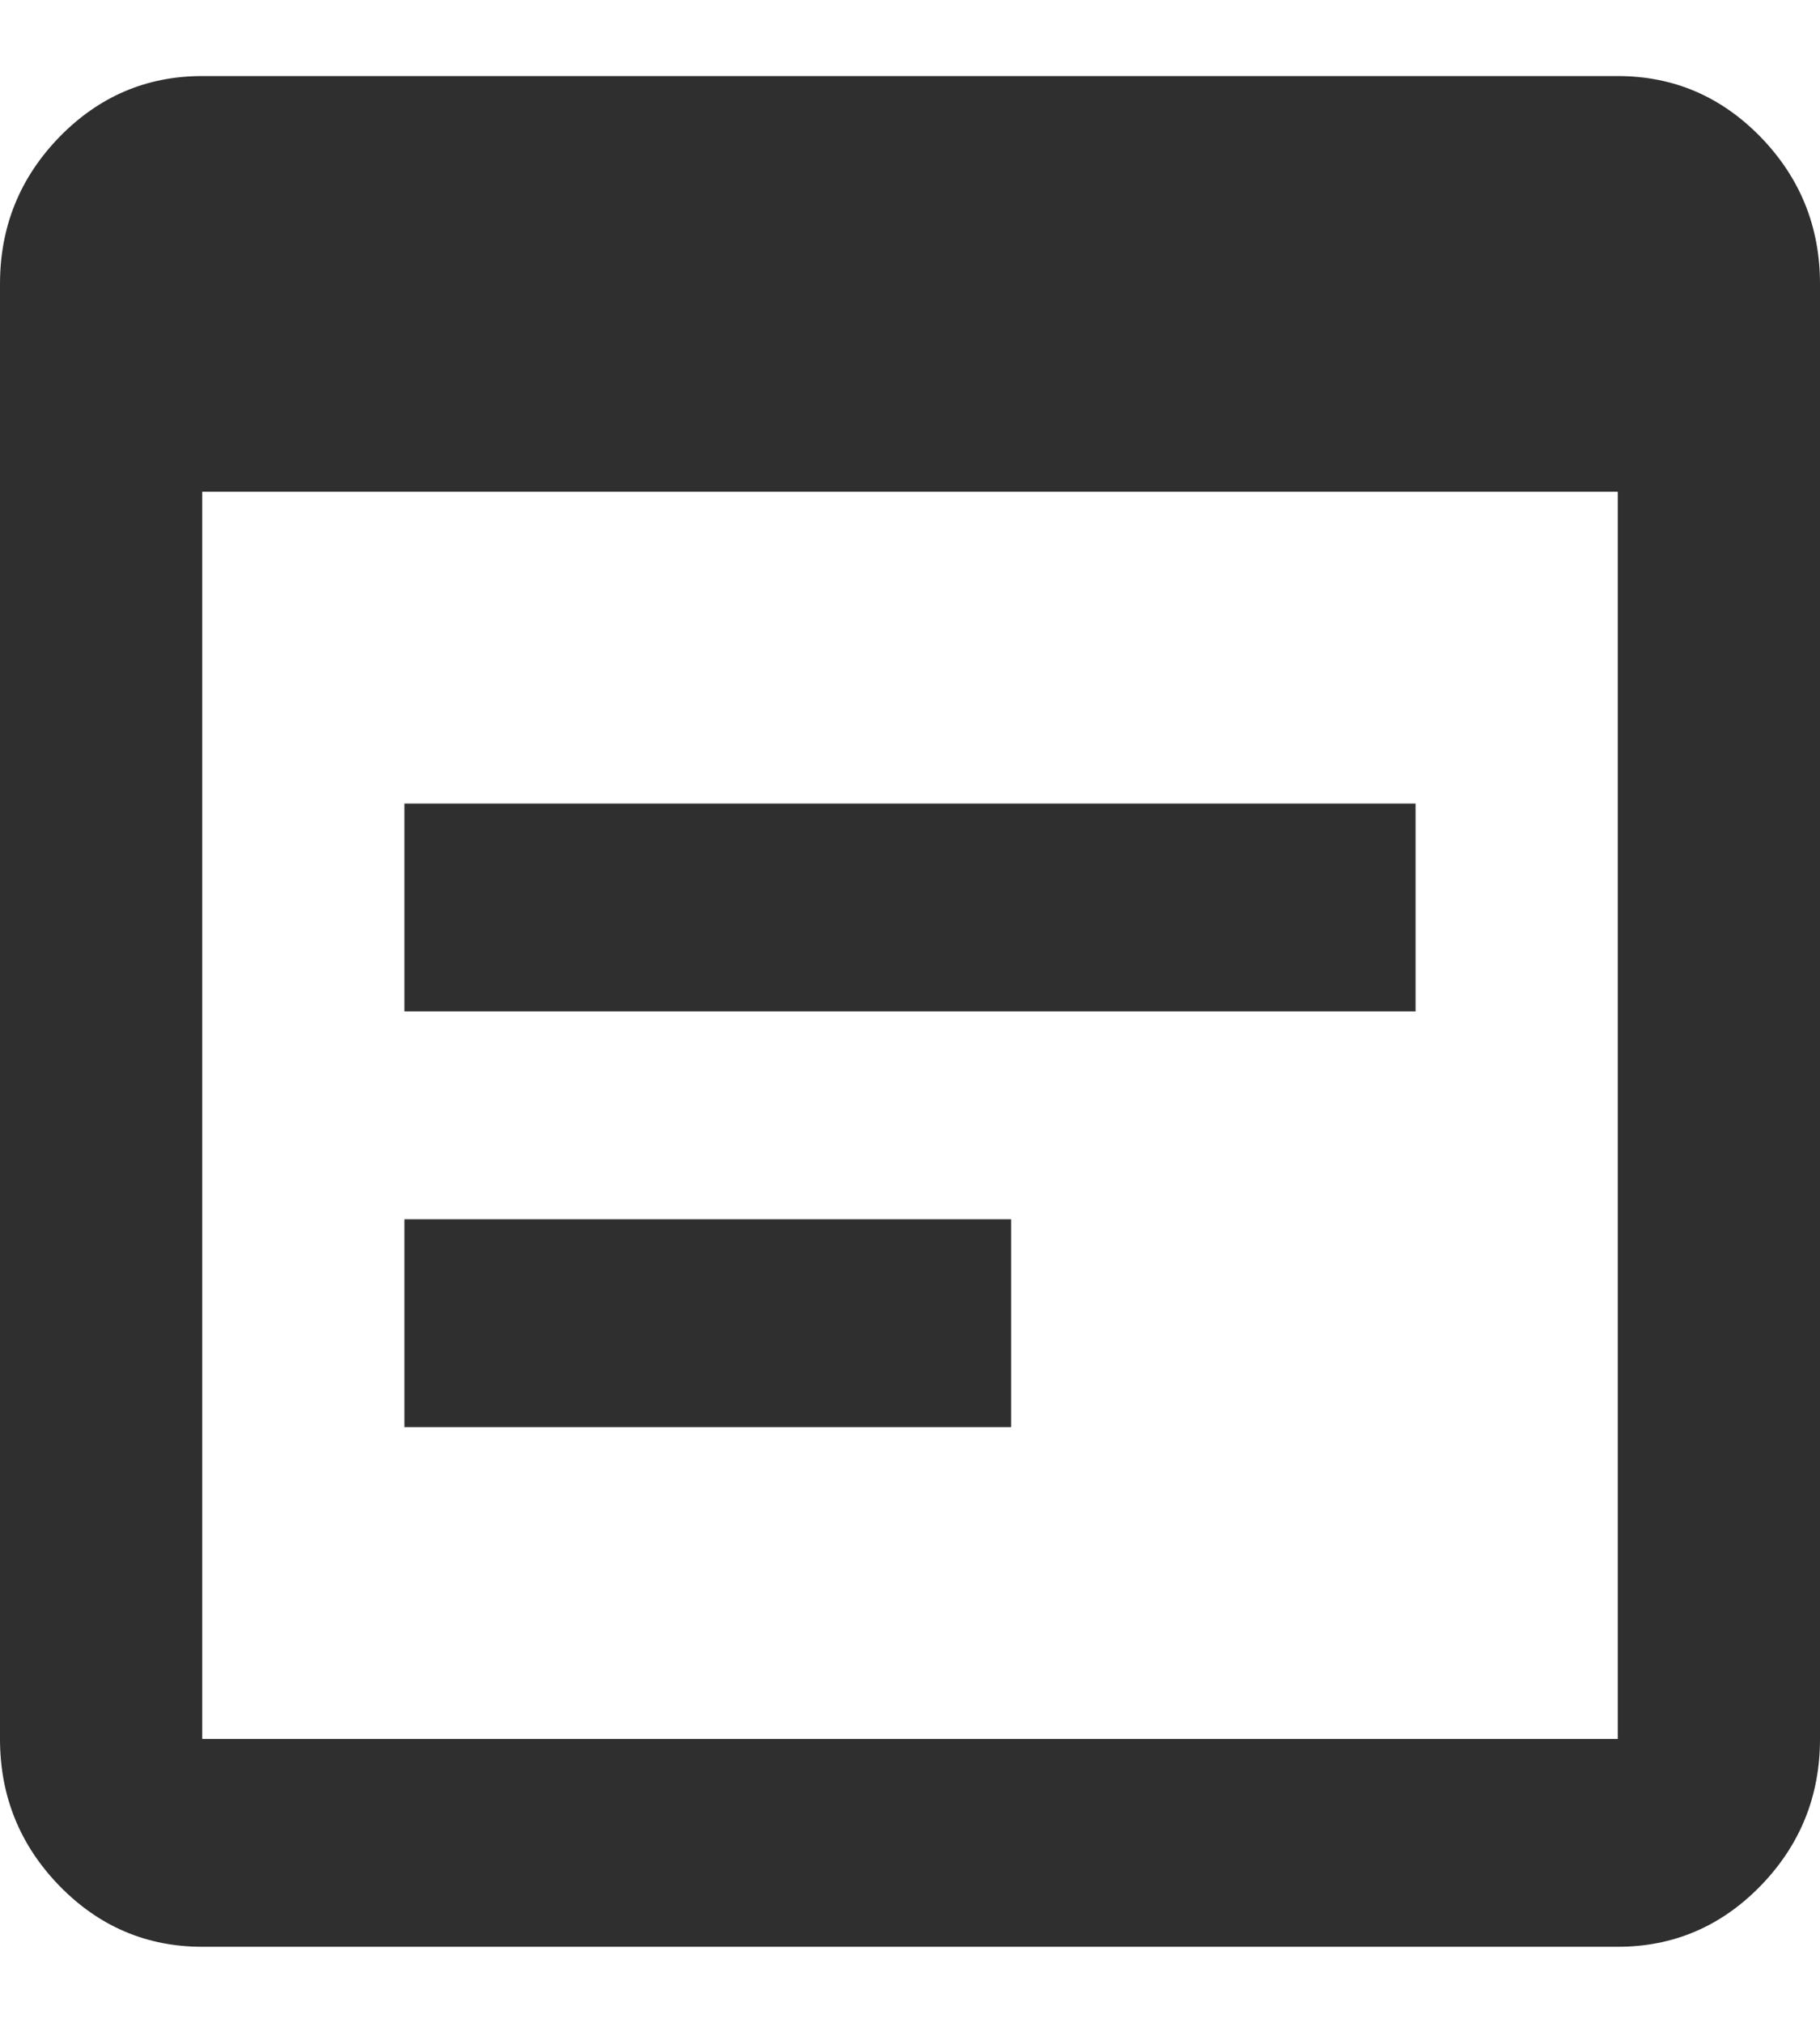 <svg width="18" height="20" viewBox="0 0 18 20" fill="none" xmlns="http://www.w3.org/2000/svg">
<path d="M2 19.248C1.45 19.248 0.979 19.047 0.587 18.645C0.196 18.242 0 17.758 0 17.193V2.807C0 2.242 0.196 1.758 0.587 1.355C0.979 0.953 1.45 0.752 2 0.752H16C16.55 0.752 17.021 0.953 17.413 1.355C17.804 1.758 18 2.242 18 2.807V17.193C18 17.758 17.804 18.242 17.413 18.645C17.021 19.047 16.55 19.248 16 19.248H2ZM2 17.193H16V4.862H2V17.193ZM4 10V7.945H14V10H4ZM4 14.11V12.055H10V14.11H4Z" fill="#2F2F2F"/>
</svg>
